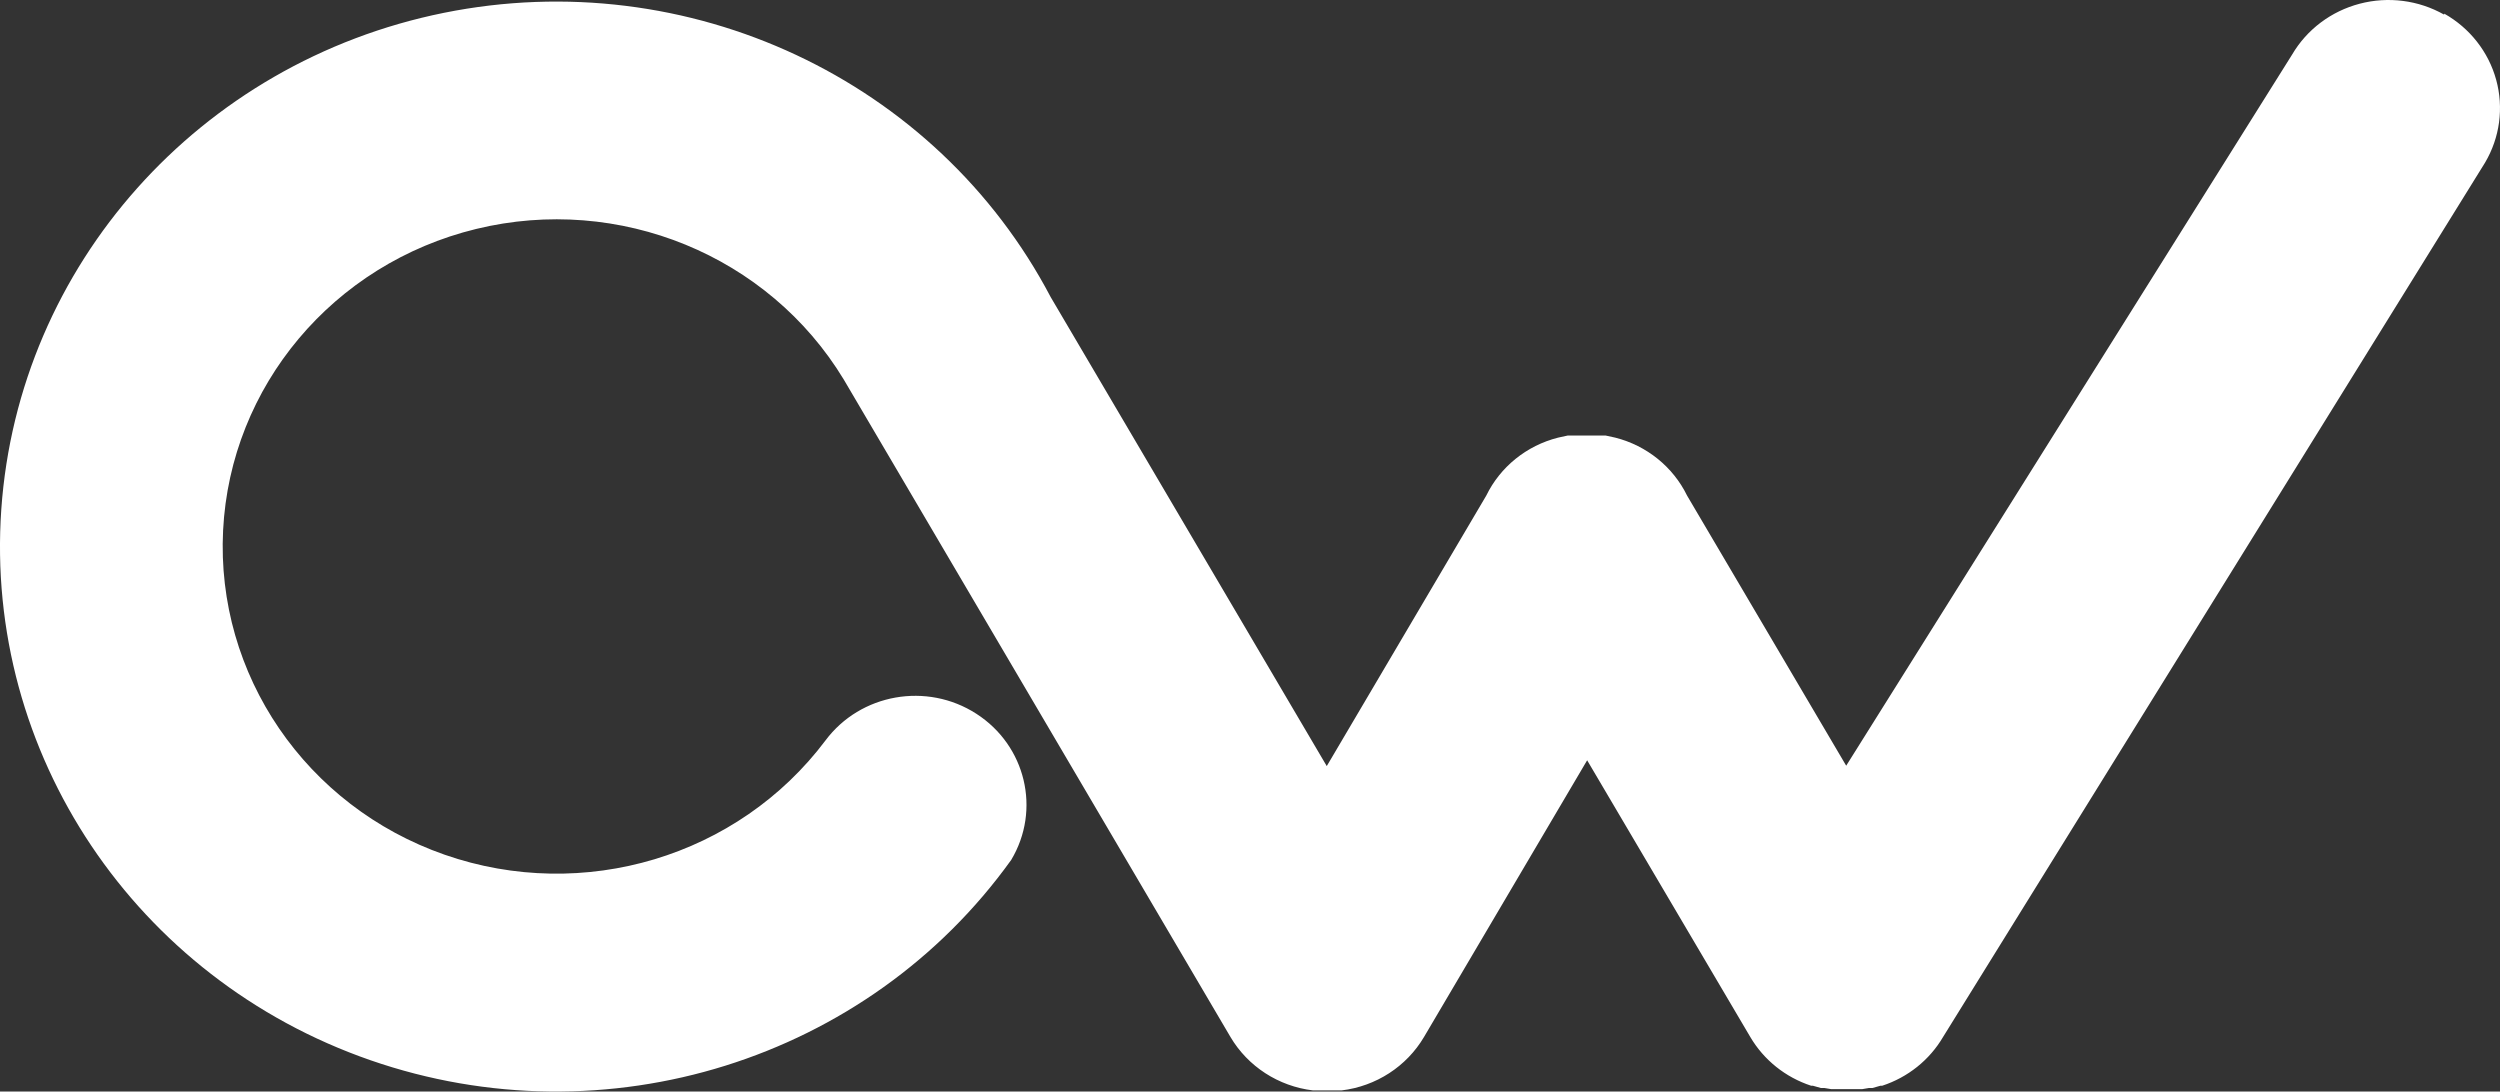 <svg width="71px" height="31px" viewBox="0 0 71 31" version="1.1" xmlns="http://www.w3.org/2000/svg" xmlns:xlink="http://www.w3.org/1999/xlink">
    <rect x="0" y="0" width="71" height="31" fill="#333333" stroke="none"/>
    <g stroke="none" stroke-width="1" fill="none" fill-rule="evenodd">
        <g fill="#FFF" fill-rule="nonzero">
            <g>
                <path d="M69.413,0.415 C68.687,0.004 67.824,-0.107 67.014,0.106 C66.204,0.319 65.514,0.838 65.096,1.55 L52.432,21.746 L47.913,14.075 C47.514,13.259 46.768,12.656 45.874,12.429 L45.874,12.429 L45.603,12.37 L45.559,12.37 L45.331,12.37 L44.787,12.37 L44.564,12.37 L44.52,12.37 L44.249,12.429 L44.249,12.429 C43.354,12.656 42.608,13.258 42.21,14.075 L37.68,21.757 L29.84,8.438 C26.595,2.263 19.548,-1.038 12.604,0.365 C5.661,1.769 0.523,7.532 0.037,14.462 C-0.448,21.392 3.838,27.79 10.52,30.11 C17.202,32.43 24.643,30.104 28.719,24.421 L28.719,24.421 C29.569,22.999 29.133,21.174 27.727,20.27 C26.322,19.365 24.439,19.698 23.445,21.027 L23.445,21.027 C20.965,24.329 16.57,25.648 12.628,24.274 C8.687,22.899 6.13,19.156 6.336,15.062 C6.543,10.968 9.463,7.49 13.524,6.502 C17.585,5.515 21.826,7.252 23.962,10.777 L34.945,29.45 C35.44,30.288 36.308,30.85 37.289,30.968 L37.343,30.968 L37.555,30.968 L37.833,30.968 L38.045,30.968 L38.099,30.968 C39.08,30.85 39.947,30.288 40.442,29.45 L45.075,21.592 L49.708,29.45 C50.092,30.103 50.707,30.596 51.437,30.835 L51.486,30.835 L51.714,30.899 L51.812,30.899 L52.002,30.931 L52.127,30.931 L52.296,30.931 L52.595,30.931 L52.764,30.931 L52.889,30.931 L53.079,30.899 L53.177,30.899 L53.405,30.835 L53.454,30.835 C54.184,30.596 54.799,30.104 55.183,29.45 L70.576,4.618 C70.996,3.907 71.109,3.062 70.892,2.268 C70.675,1.475 70.145,0.799 69.418,0.388" id="Shape"></path>
            </g>
        </g>
    </g>
</svg>